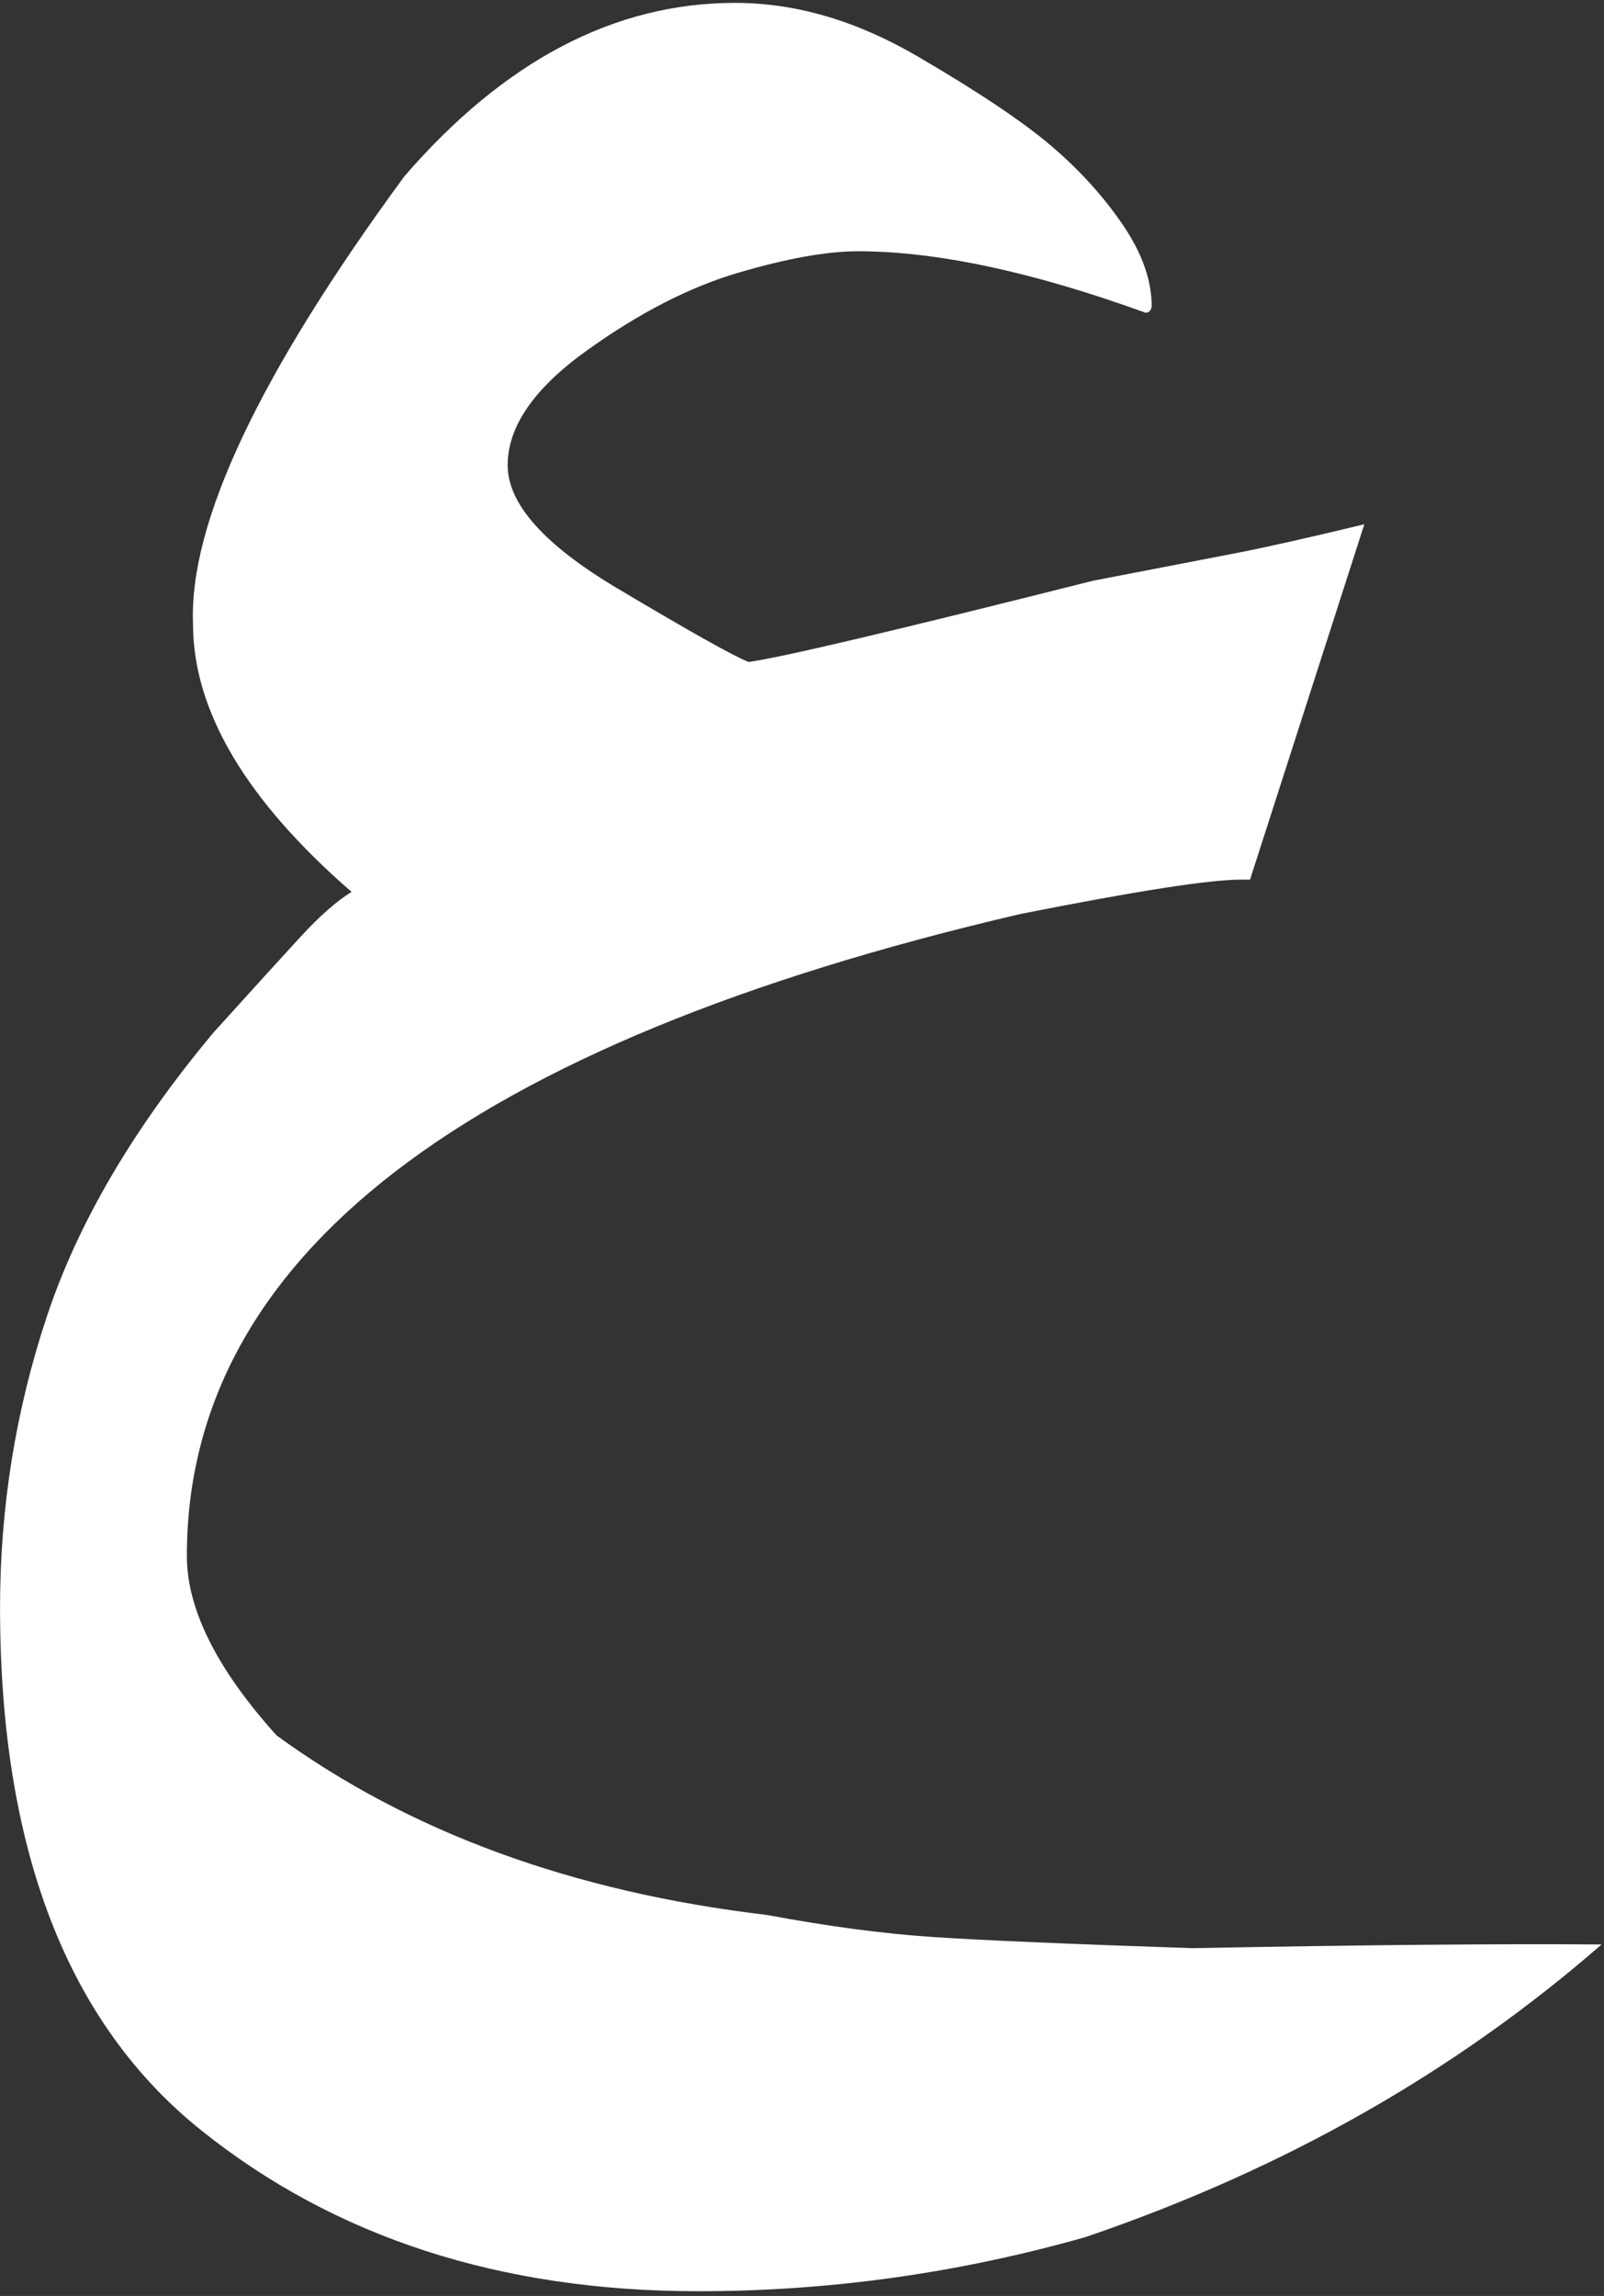 <?xml version="1.0" encoding="UTF-8"?>
<svg width="260px" height="372px" viewBox="0 0 260 372" version="1.1" xmlns="http://www.w3.org/2000/svg" xmlns:xlink="http://www.w3.org/1999/xlink">
    <rect x="0" y="0" width="260" height="372" fill="#333333" stroke="none"/>
    <!-- Generator: Sketch 52.4 (67378) - http://www.bohemiancoding.com/sketch -->
    <title>mdpi/ع</title>
    <desc>Created with Sketch.</desc>
    <g id="Welcome" stroke="none" stroke-width="1" fill="none" fill-rule="evenodd">
        <path d="M259.605,315.053 C235.83,335.773 207.938,351.578 175.928,362.47 C155.341,368.314 134.422,371.236 113.17,371.236 C81.16,371.236 54.297,362.536 32.581,345.137 C10.865,327.737 0.007,299.513 0.007,260.463 C0.007,244.259 2.53,228.553 7.578,213.345 C12.625,198.137 21.657,182.763 34.673,167.223 C40.916,160.316 45.598,155.169 48.719,151.782 C51.84,148.395 54.596,145.972 56.987,144.51 C39.853,129.634 31.286,115.157 31.286,101.078 C30.622,84.741 42.045,60.568 65.554,28.558 C81.758,9.83 99.622,0.466 119.147,0.466 C128.976,0.466 138.838,3.355 148.733,9.133 C158.628,14.91 165.867,19.758 170.449,23.677 C175.032,27.595 178.883,31.845 182.005,36.427 C185.126,41.01 186.687,45.426 186.687,49.676 C186.554,50.34 186.222,50.672 185.691,50.672 C167.361,44.031 151.821,40.711 139.07,40.711 C134.023,40.711 127.548,41.873 119.645,44.197 C111.742,46.522 103.541,50.739 95.04,56.849 C86.54,62.958 82.289,69.135 82.289,75.377 C82.289,81.62 88.2,88.261 100.021,95.3 C111.842,102.34 118.948,106.324 121.339,107.254 C126.386,106.59 144.981,102.207 177.124,94.105 C187.484,92.113 195.22,90.618 200.334,89.622 C205.448,88.626 212.387,87.065 221.154,84.94 L202.625,142.518 L201.231,142.518 C196.051,142.518 184.097,144.378 165.369,148.097 C75.316,169.082 30.29,203.748 30.29,252.095 C30.29,260.729 35.138,270.425 44.834,281.183 C66.351,296.856 92.848,306.552 124.327,310.271 C134.289,312.131 143.321,313.326 151.423,313.857 C159.525,314.389 173.471,314.986 193.261,315.65 C221.287,315.119 243.401,314.92 259.605,315.053 Z" id="ع" fill="#FFFFFF"></path>
    </g>
</svg>